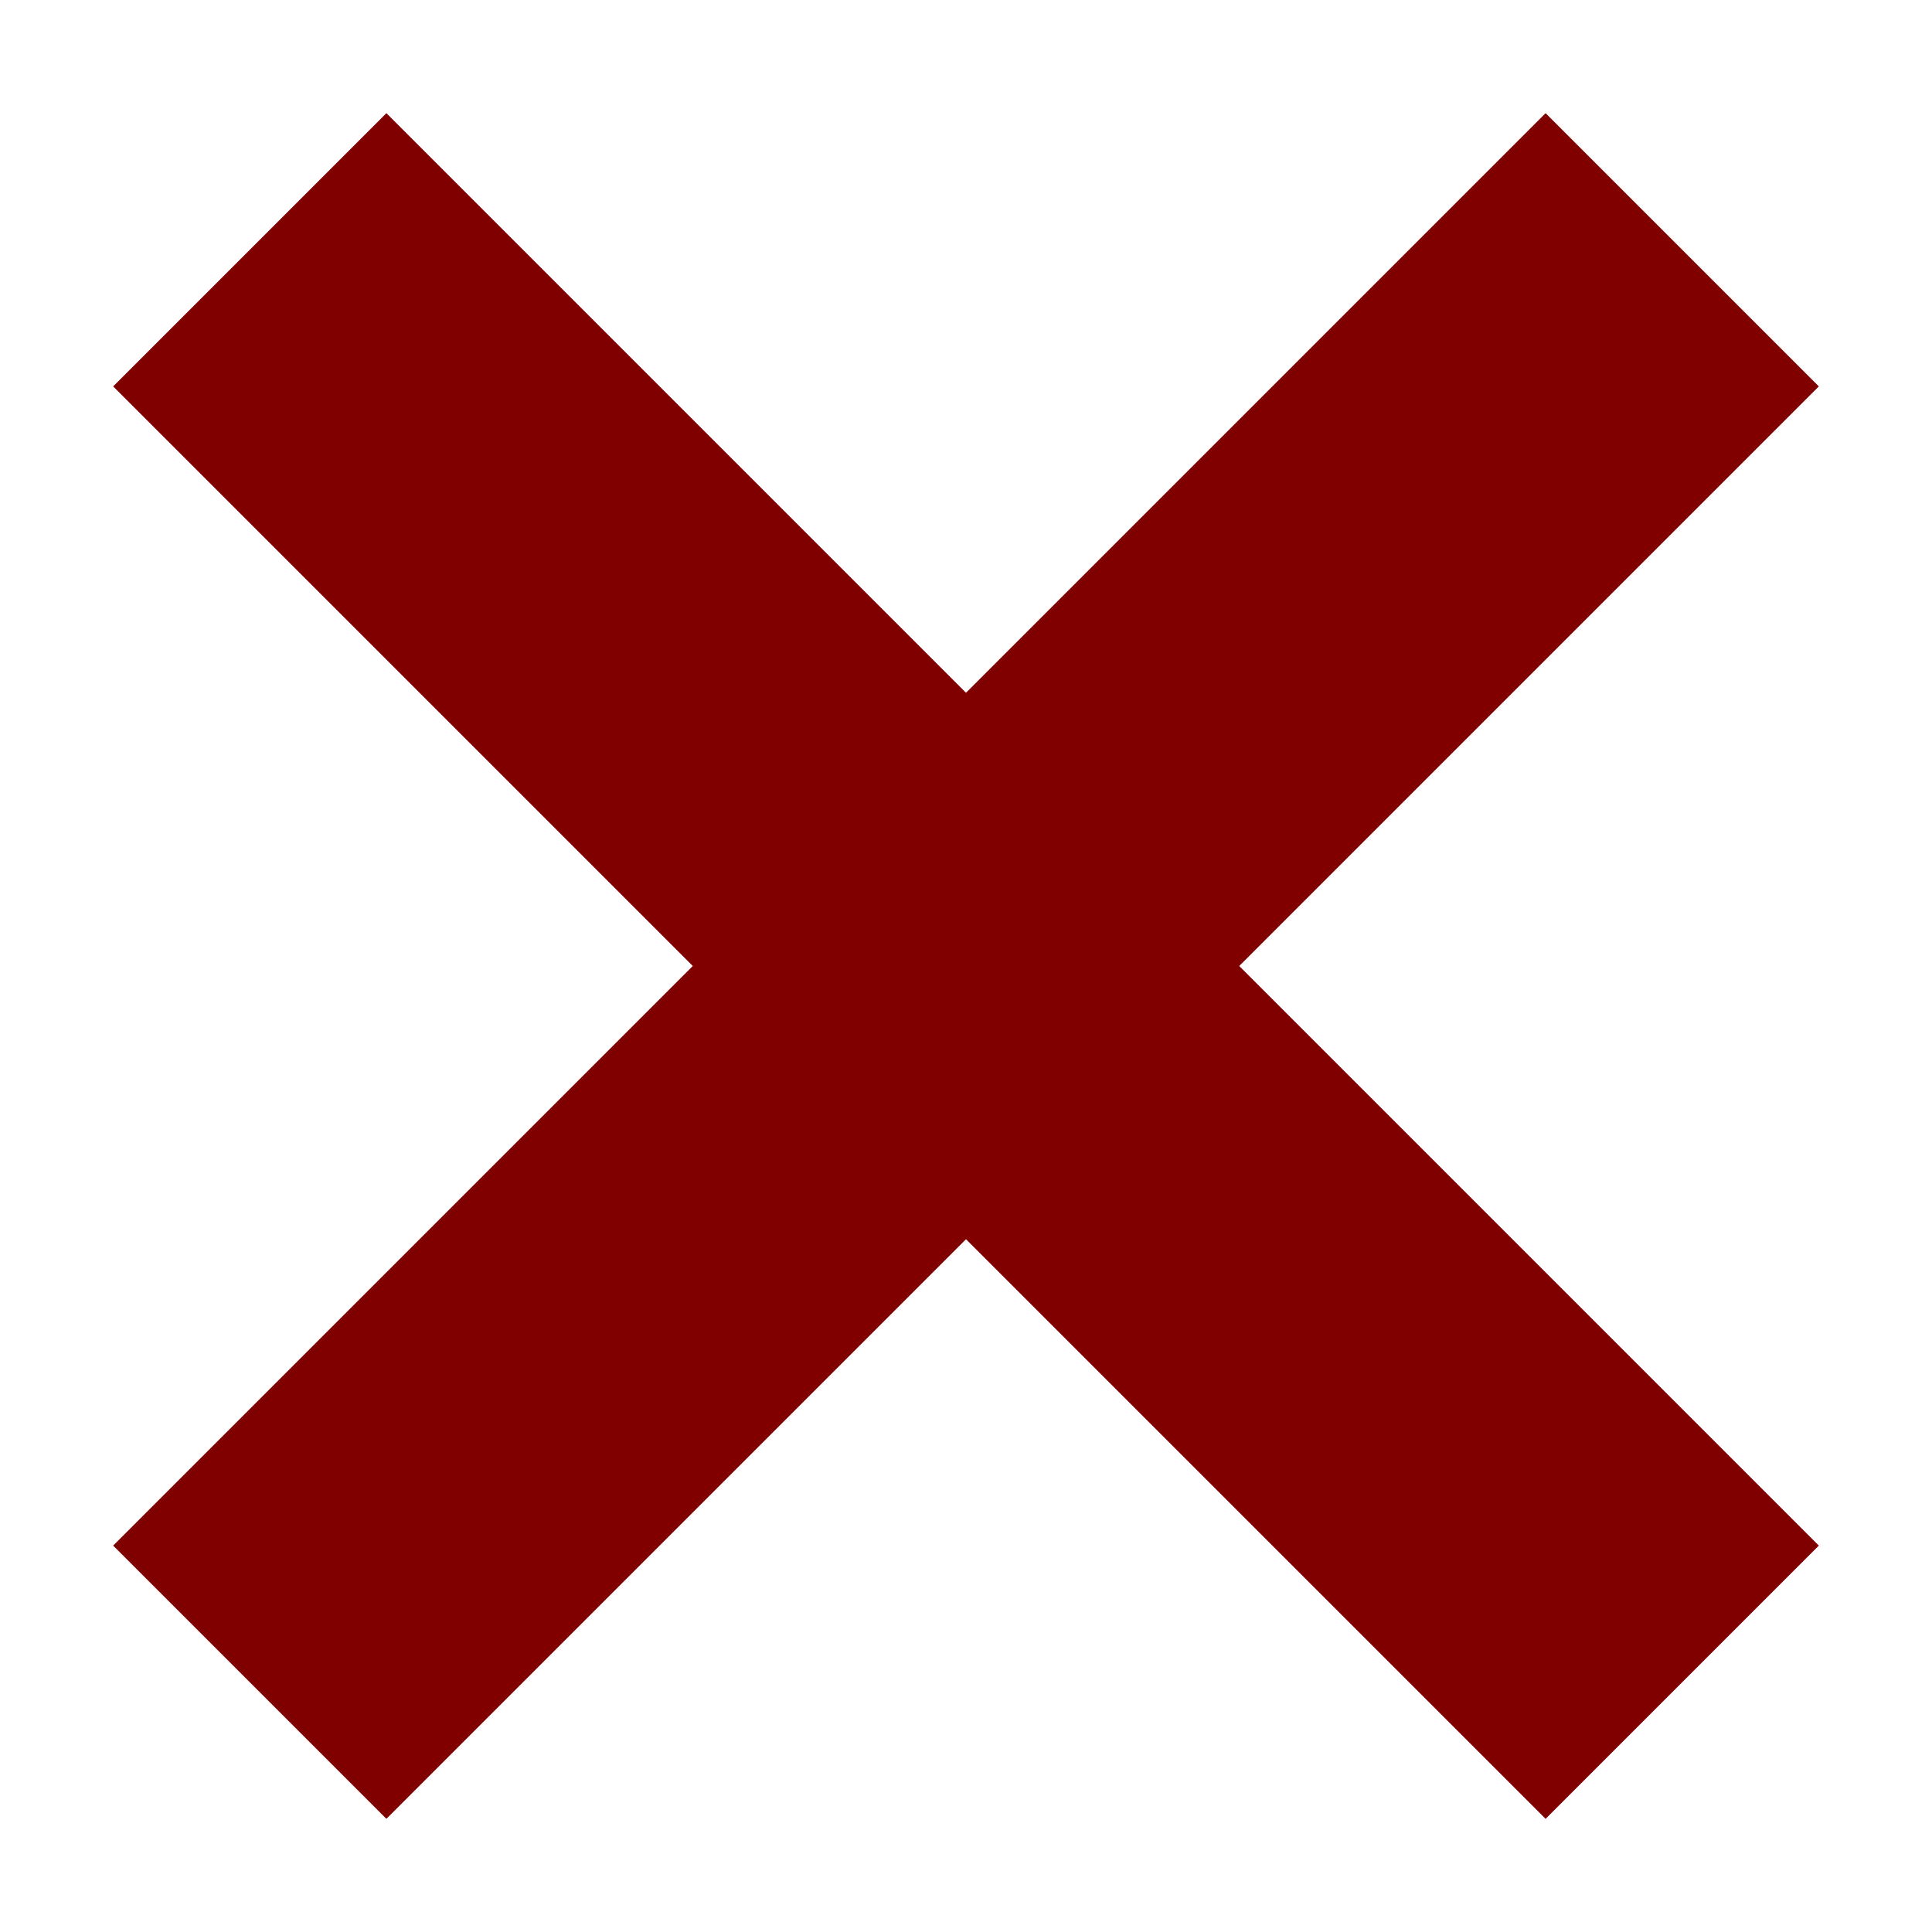 <svg xmlns="http://www.w3.org/2000/svg"
     viewBox="0 0 10 10">

    <path d="M 2 2 L 8 8 
             M 2 8 L 8 2"
          stroke="#800000"
          stroke-width="2"
          stroke-linecap="square"/>

</svg>
